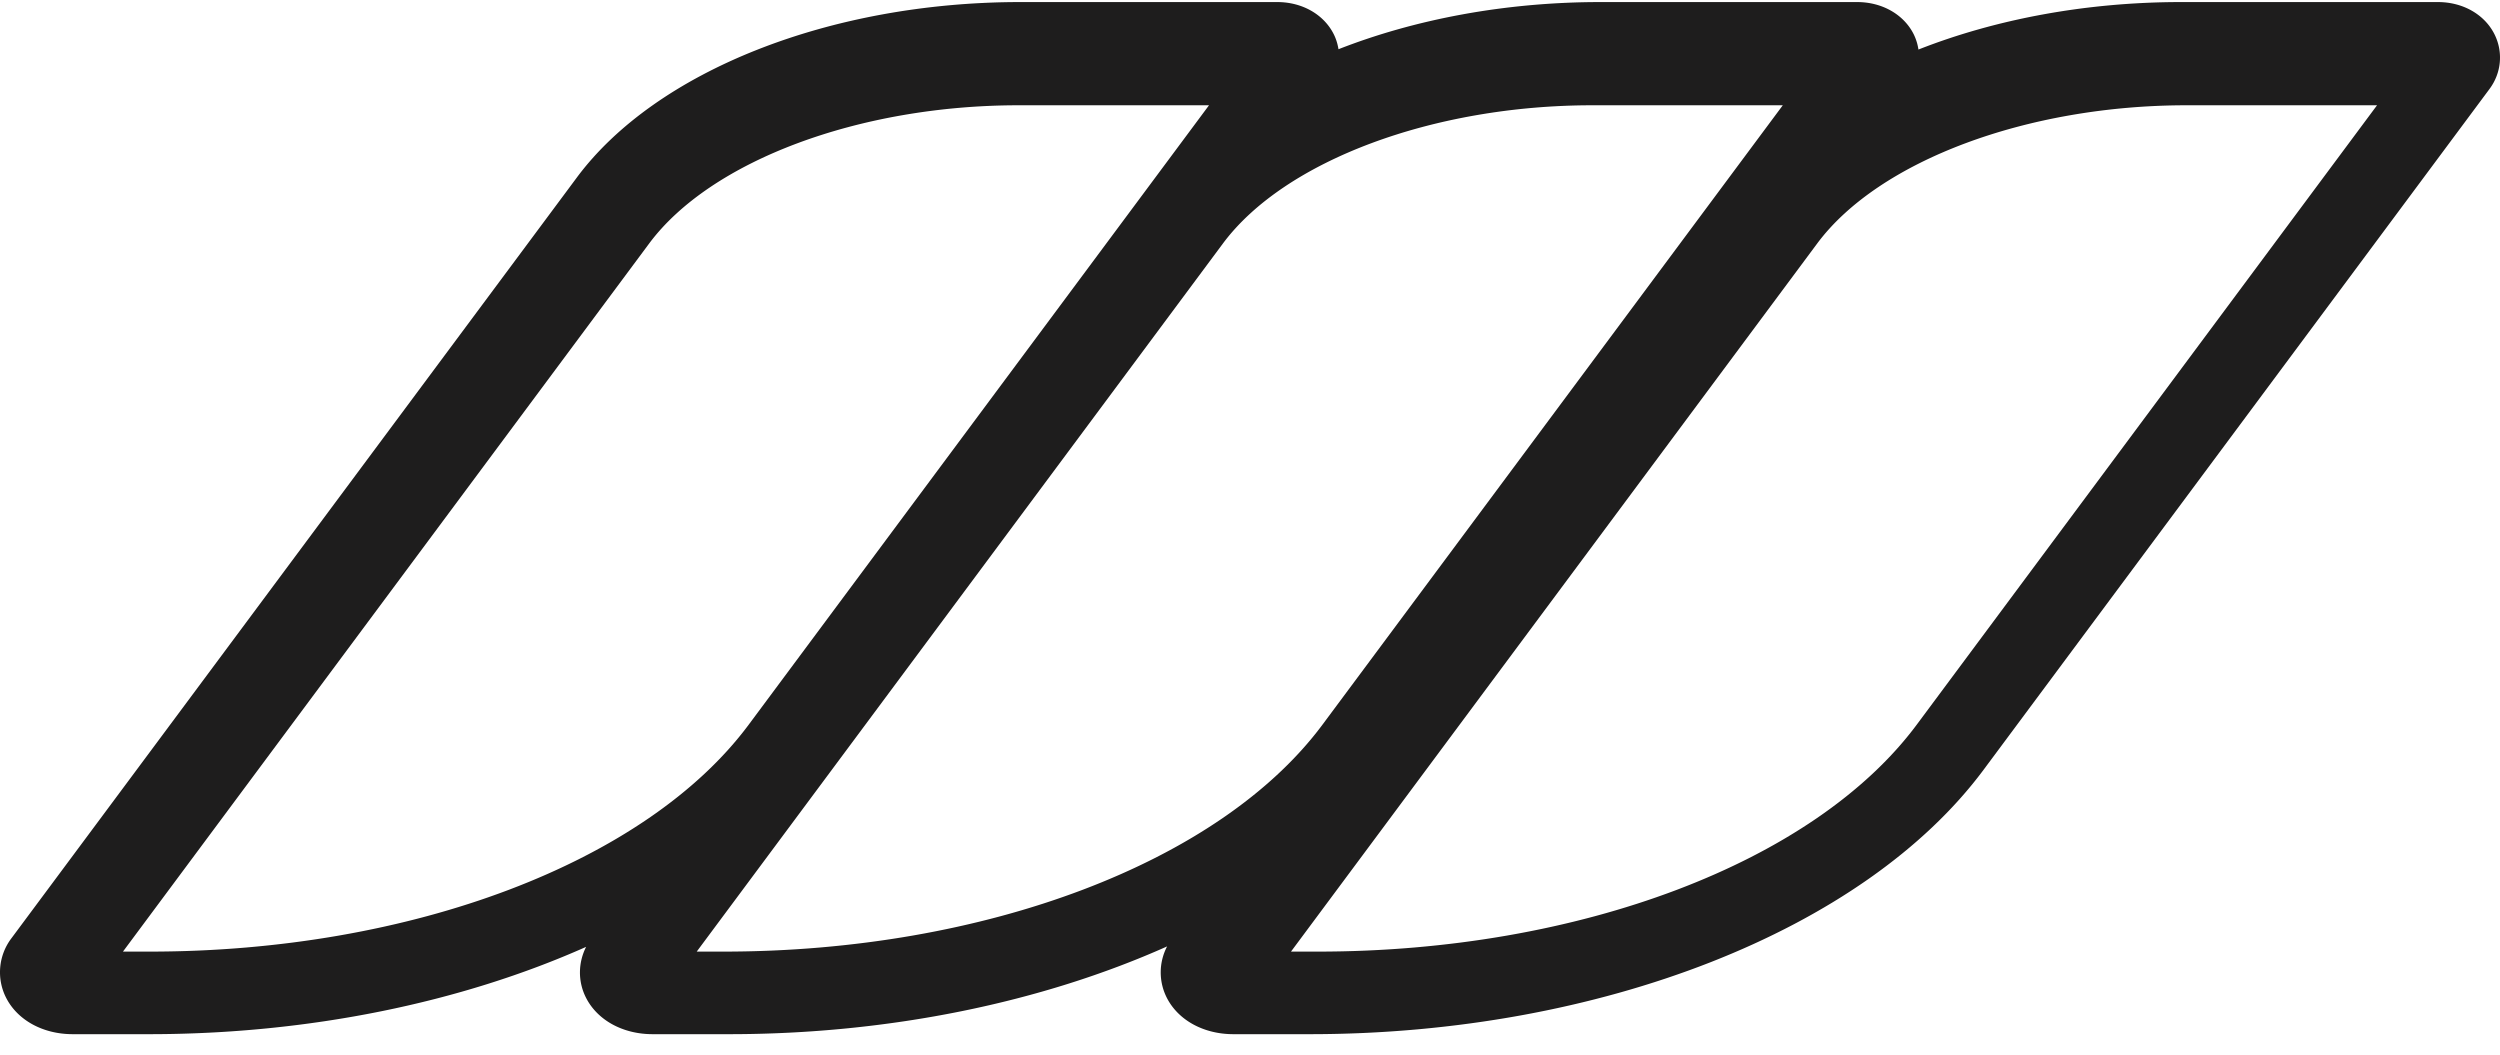 <svg width="109px" height="46px" xmlns="http://www.w3.org/2000/svg" xmlns:xlink="http://www.w3.org/1999/xlink">
  <defs>
    <path d="M269.572 260.593c-4.468 6.012-14.72 9.897-26.118 9.897h-1.167l22.94-30.87c2.68-3.607 9.154-6.03 16.107-6.03h8.305l-20.067 27.003zm-53.195 9.897l22.94-30.87c2.68-3.607 9.154-6.03 16.108-6.03h8.305l-20.068 27.003c-4.468 6.012-14.72 9.897-26.119 9.897h-1.166zm-25.016 0l22.94-30.87c2.68-3.607 9.154-6.03 16.108-6.03h8.304l-20.067 27.003c-4.468 6.012-14.72 9.897-26.12 9.897h-1.165zm103.4-39.993c-.434-.868-1.378-1.407-2.468-1.407h-11.199c-4.133 0-8.092.747-11.45 2.07a2.257 2.257 0 00-.205-.663c-.433-.868-1.38-1.407-2.467-1.407h-11.2c-4.118 0-8.062.742-11.414 2.056-.036-.221-.1-.44-.204-.649-.433-.868-1.378-1.407-2.466-1.407h-11.199c-8.294 0-15.886 3.004-19.341 7.653l-24.654 33.171a2.454 2.454 0 00-.237 2.57c.494.99 1.61 1.606 2.912 1.606h3.33c6.987 0 13.629-1.388 19.056-3.807-.349.69-.363 1.5-.014 2.2.494.992 1.61 1.607 2.912 1.607h3.33c7.006 0 13.666-1.395 19.103-3.827a2.442 2.442 0 00-.023 2.22c.494.992 1.61 1.607 2.912 1.607h3.33c12.642 0 24.175-4.526 29.381-11.53l22.057-29.681c.52-.698.602-1.61.218-2.382z" id="a"/>
  </defs>
  <g transform="translate(-186 -229)" fill="none" fill-rule="evenodd">
    <mask fill="#fff">
      <use xlink:href="#a"/>
    </mask>
    <use fill="#1E1D1D" xlink:href="#a"/>
  </g>
</svg>
